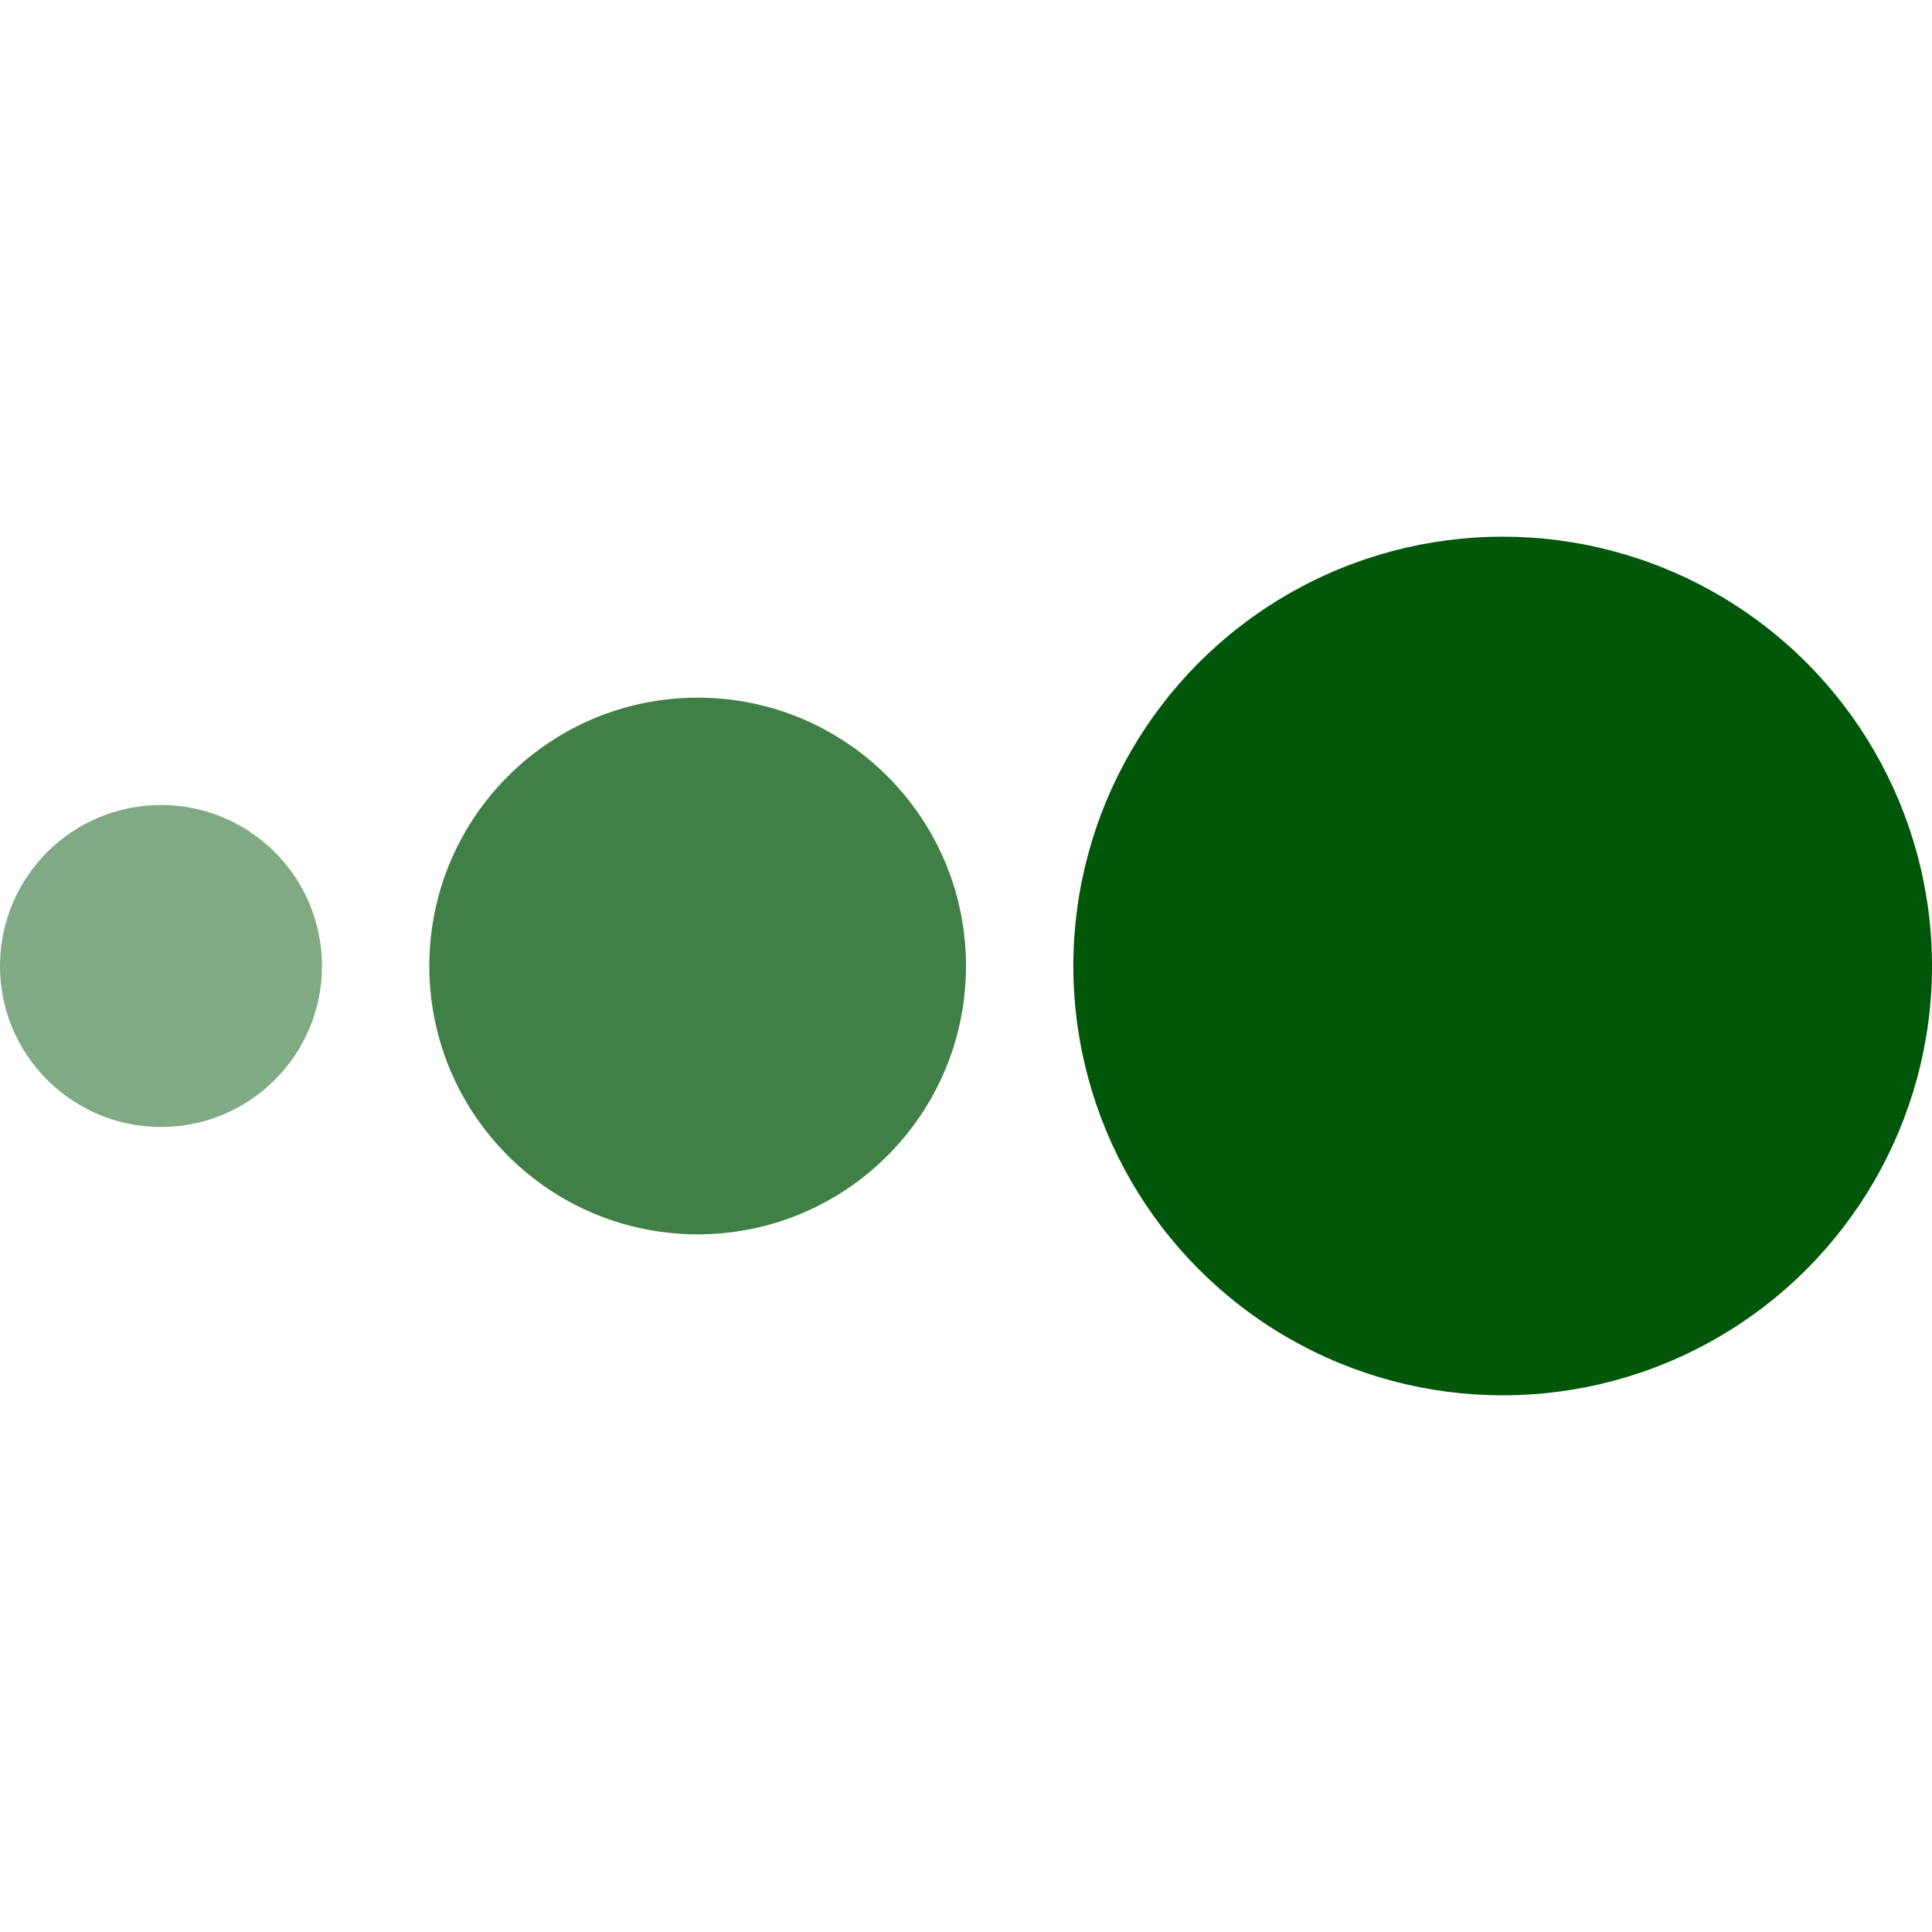 <svg width="64" height="64" viewBox="0 0 64 64" fill="none" xmlns="http://www.w3.org/2000/svg">
<circle cx="49.778" cy="32" r="14.222" transform="rotate(-180 49.778 32)" fill="#005609"/>
<circle cx="23.111" cy="32" r="8.889" transform="rotate(-180 23.111 32)" fill="#005609" fill-opacity="0.75"/>
<circle cx="5.333" cy="32" r="5.333" transform="rotate(-180 5.333 32)" fill="#005609" fill-opacity="0.5"/>
</svg>
